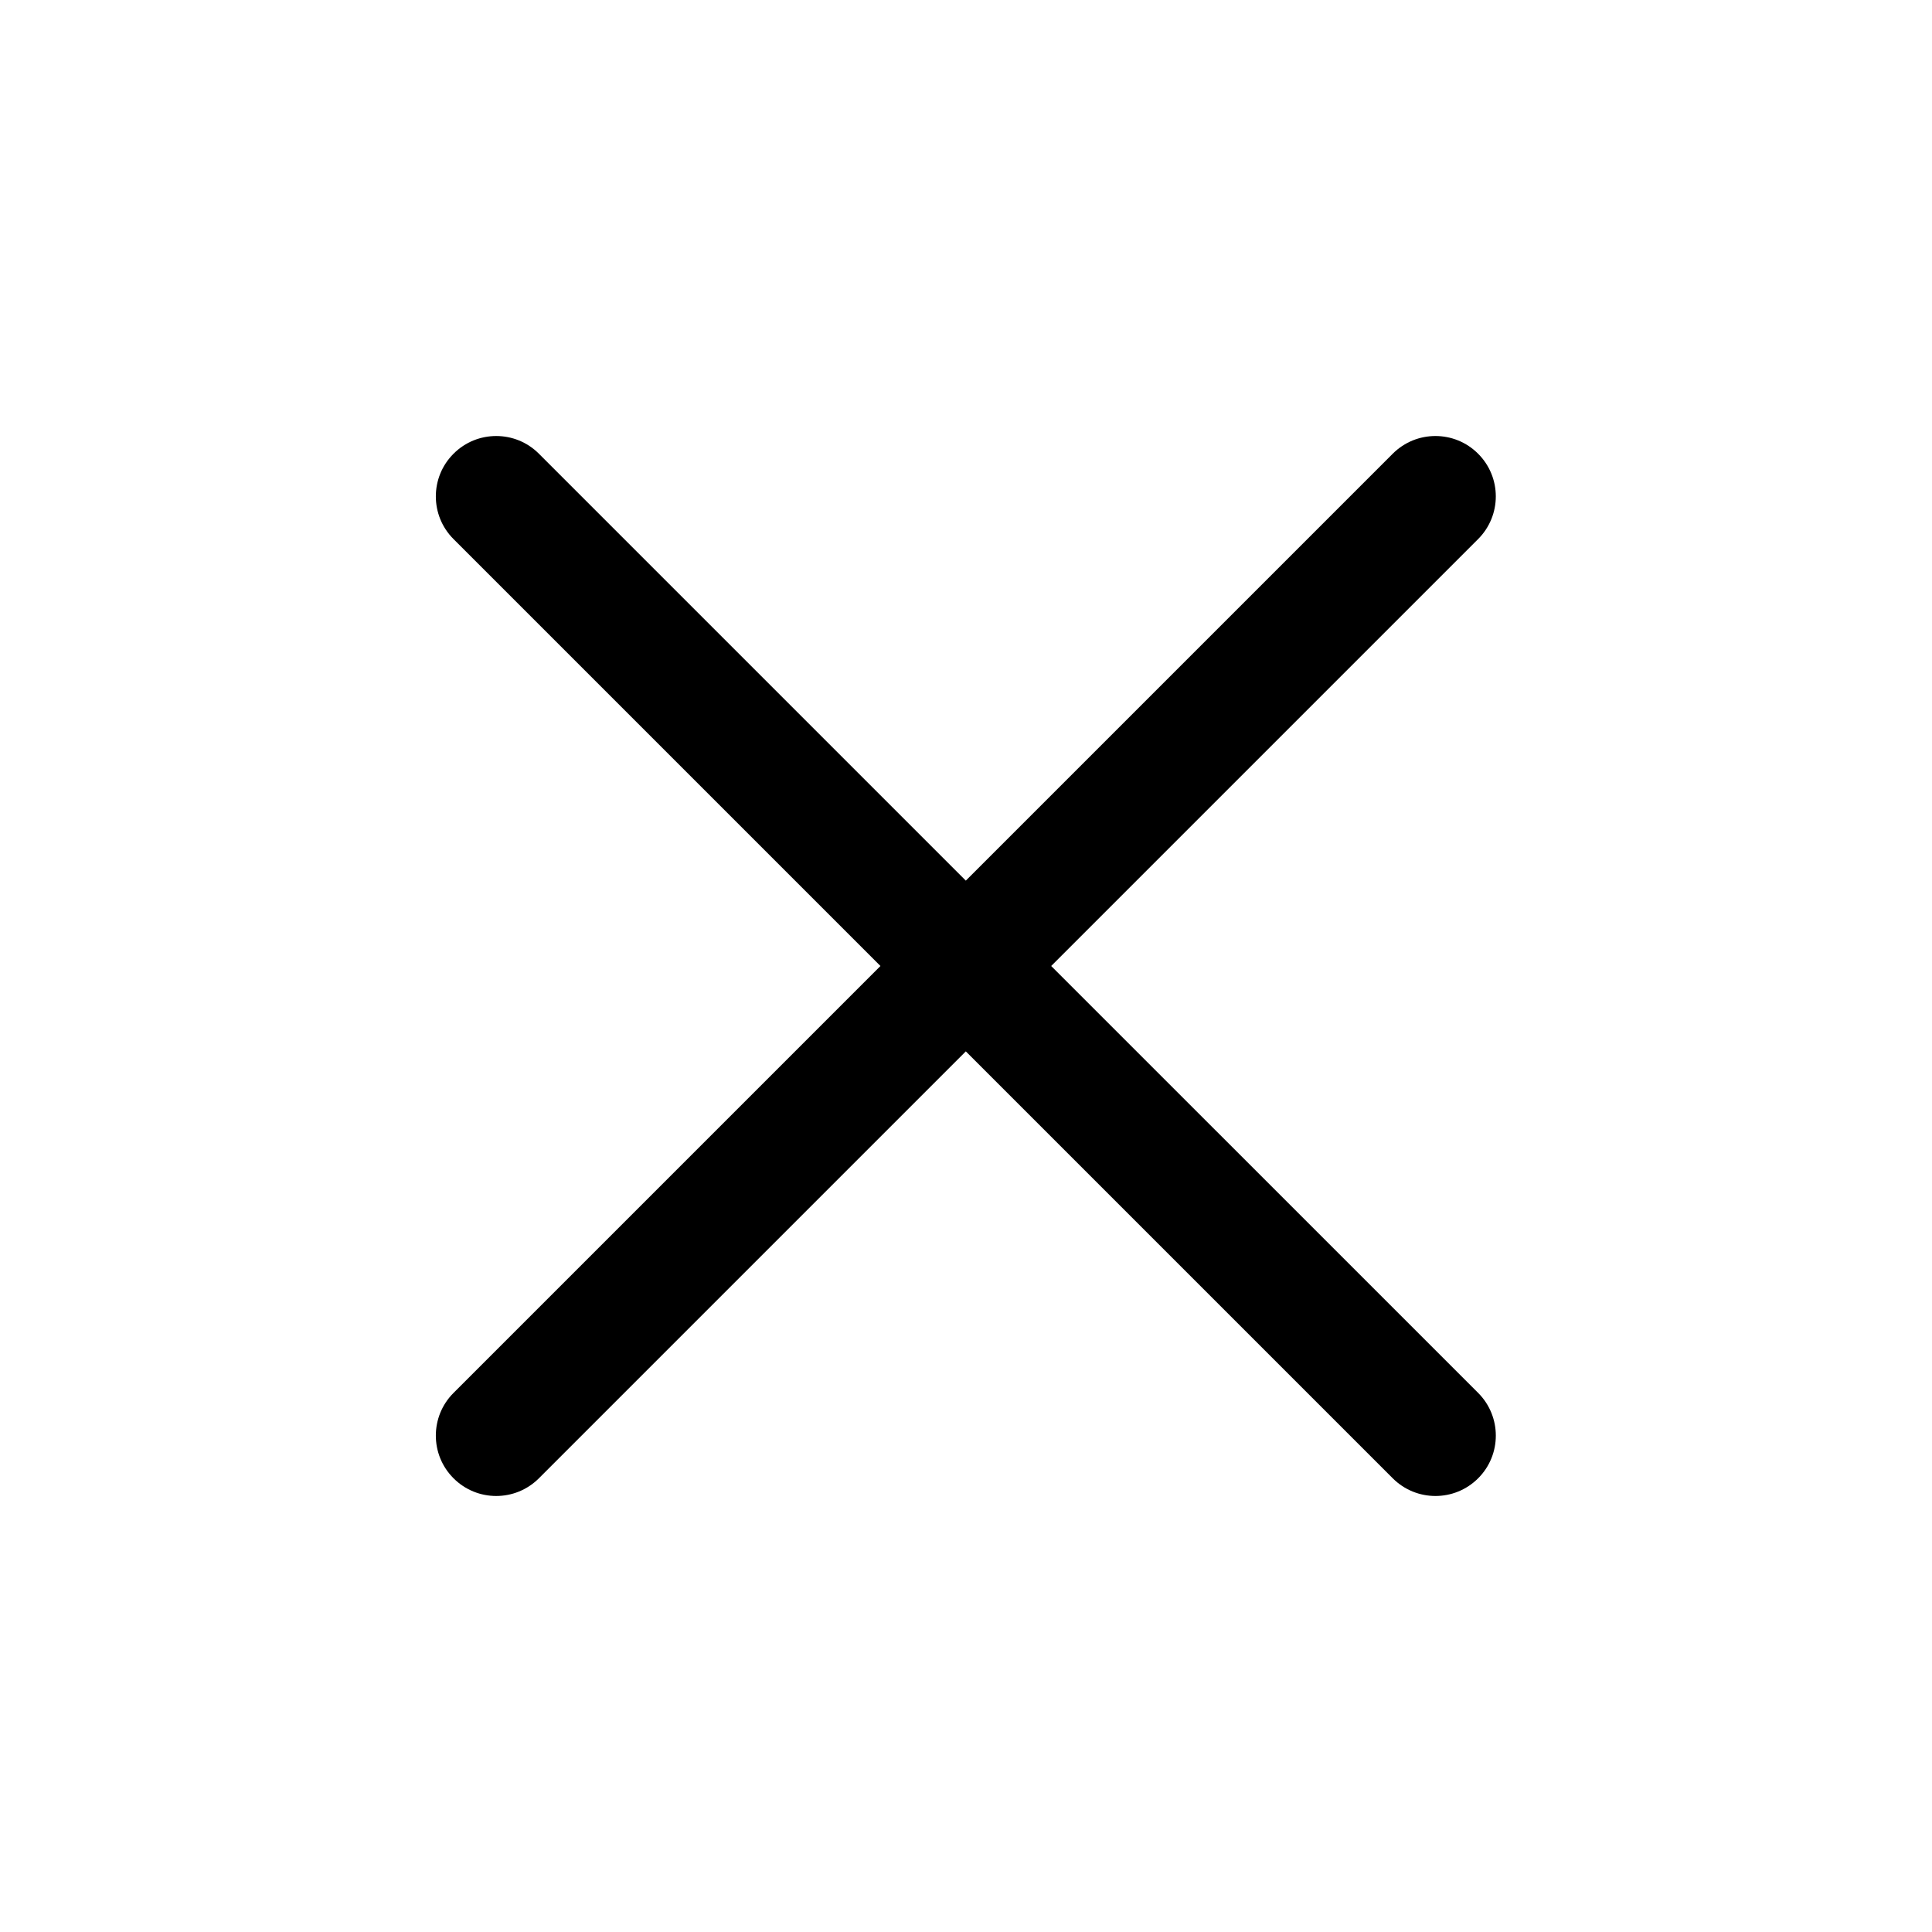 <svg width="32" height="32" viewBox="0 0 32 32" xmlns="http://www.w3.org/2000/svg">
<path d="M8.926 7.515C8.536 7.124 7.902 7.124 7.512 7.515C7.121 7.905 7.121 8.539 7.512 8.929L14.583 16L7.512 23.071C7.121 23.461 7.121 24.095 7.512 24.485C7.902 24.876 8.535 24.876 8.926 24.485L15.997 17.414L23.068 24.485C23.459 24.876 24.092 24.876 24.483 24.485C24.873 24.095 24.873 23.462 24.483 23.071L17.411 16L24.482 8.929C24.873 8.538 24.873 7.905 24.482 7.515C24.092 7.124 23.459 7.124 23.068 7.515L15.997 14.586L8.926 7.515Z"/>
</svg>
